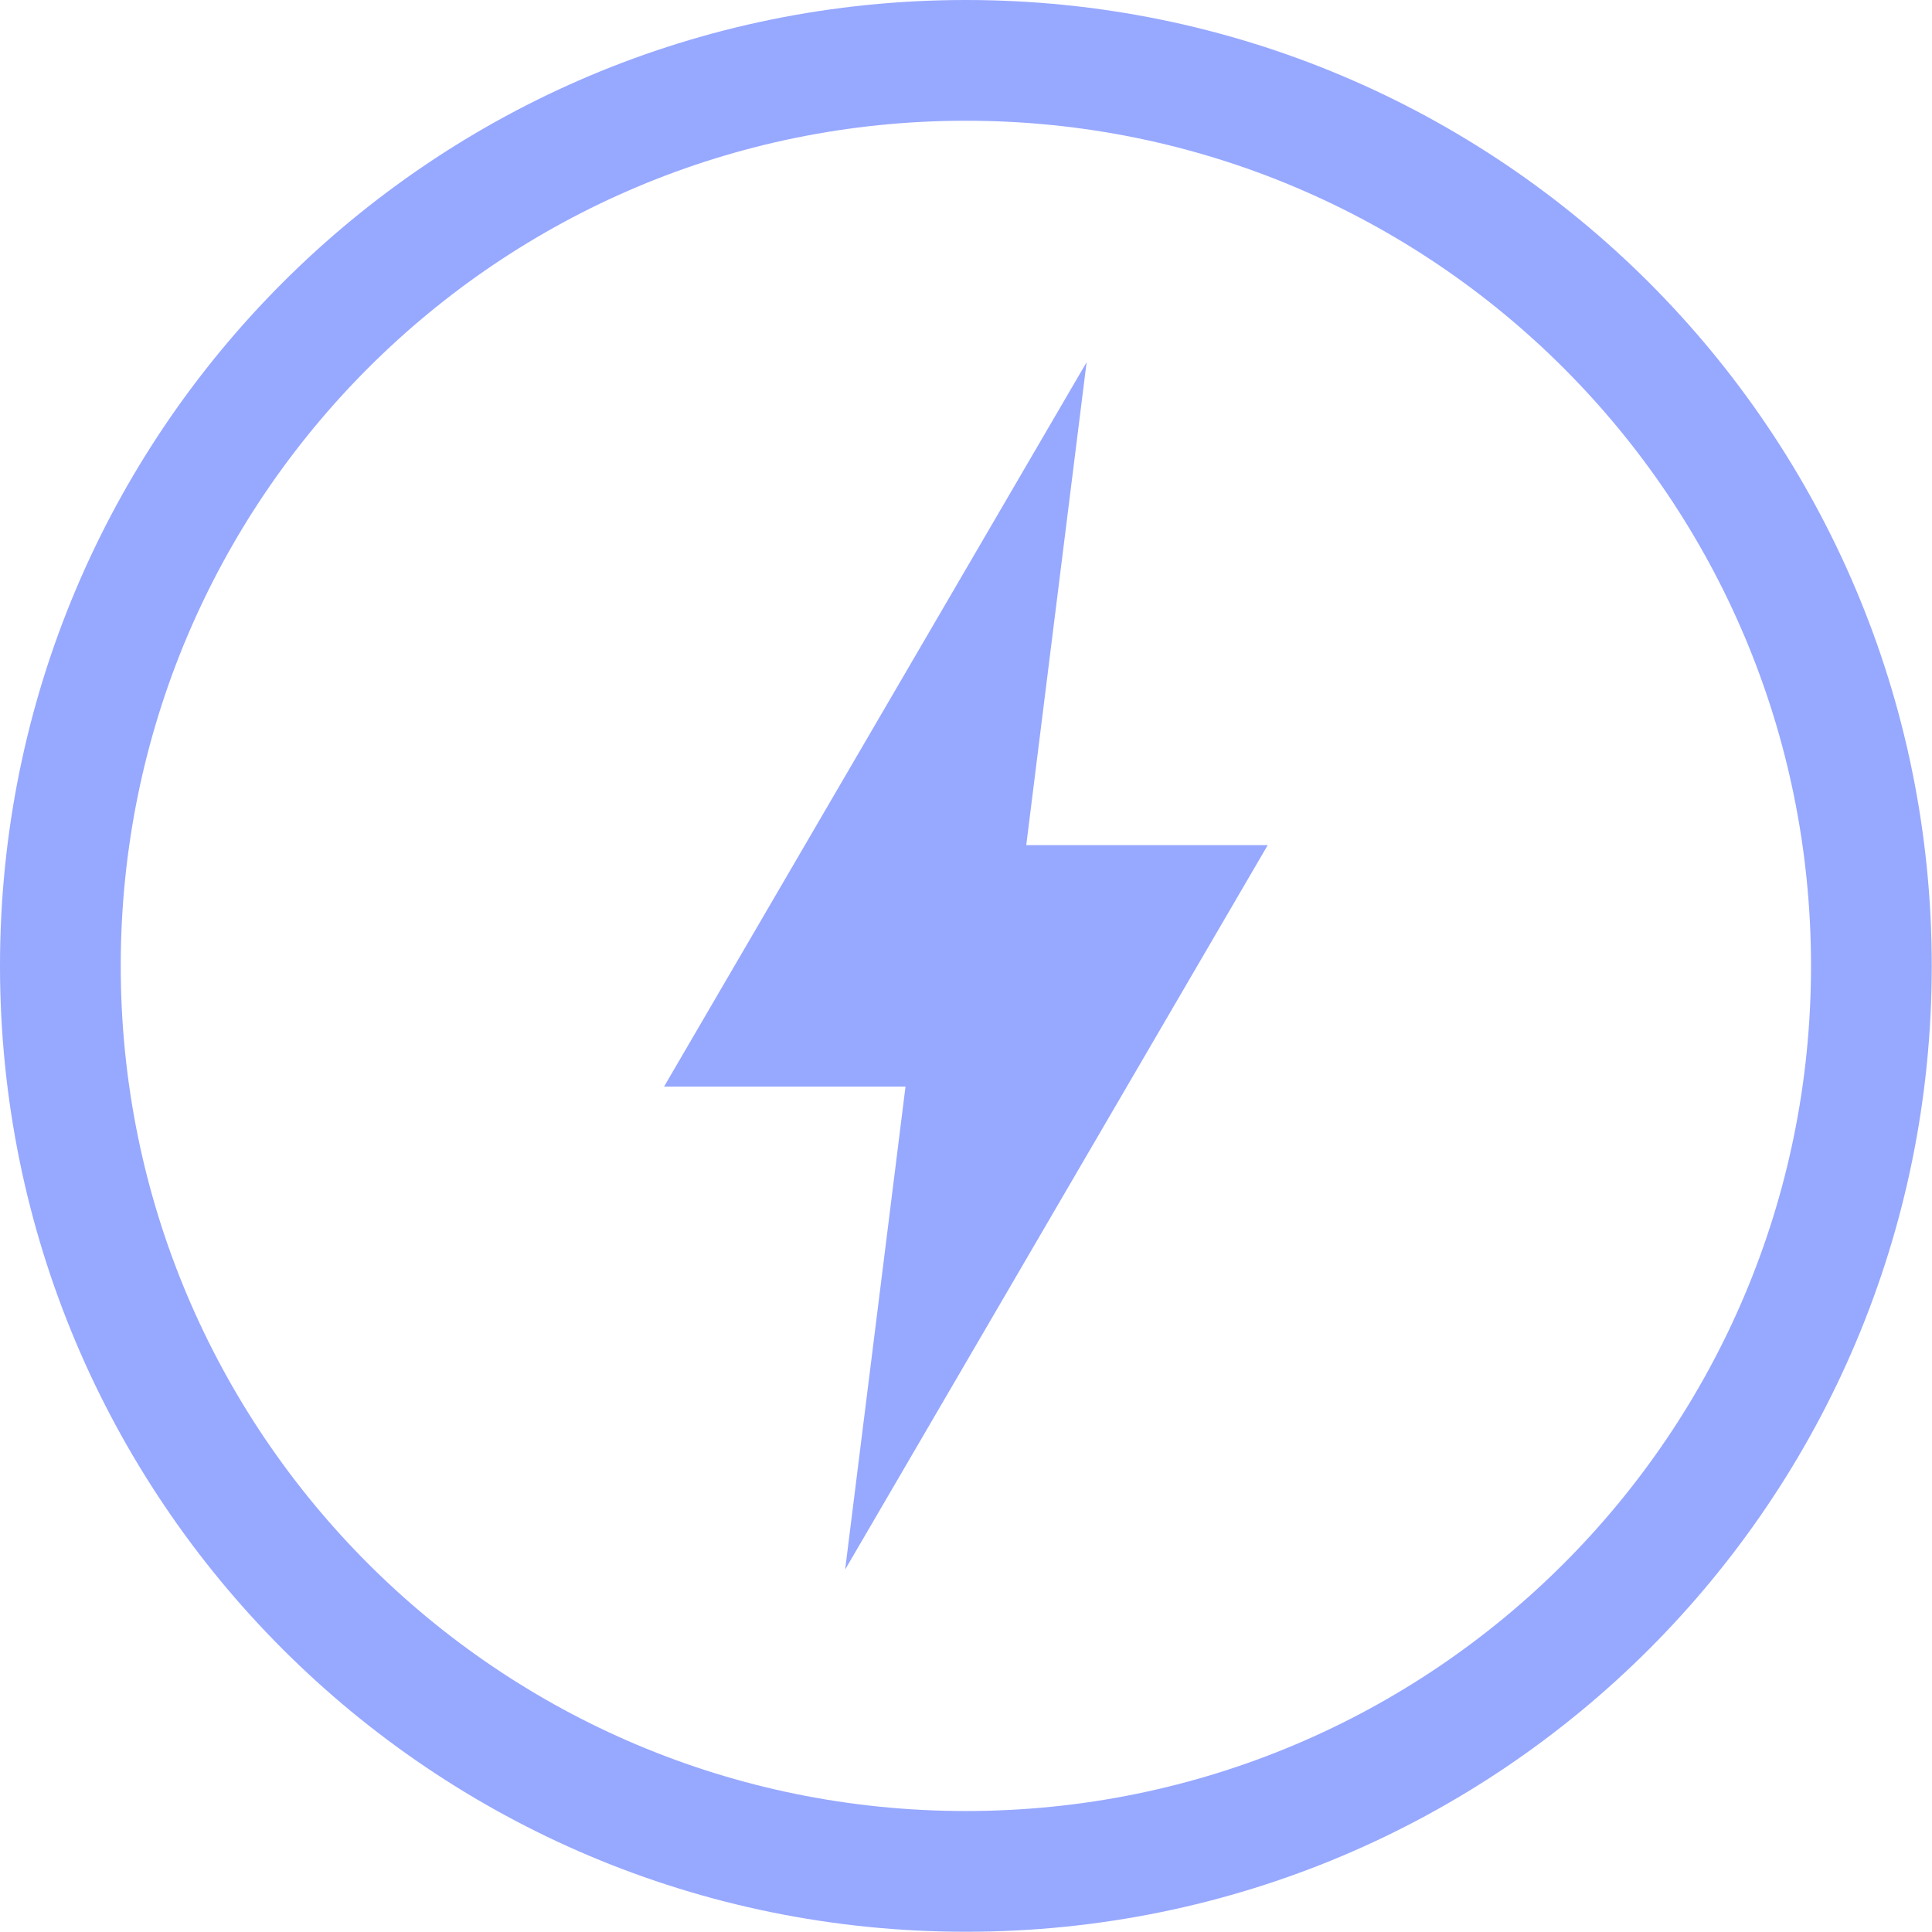 <svg xmlns="http://www.w3.org/2000/svg" width="16.002" height="16">
 <g transform="translate(-952 -460)">
  <path fill="#97a8ff" d="M960 460c-4.424 0-8 3.576-8 8 0 4.424 3.576 8 8 8 4.424 0 8-3.576 8-8 0-4.424-3.576-8-8-8zm0 1c3.87 0 7 3.13 7 7s-3.13 7-7 7-7-3.13-7-7 3.13-7 7-7zm1 2l-3.5 6h2l-.5 4 3.5-6h-2z" color="#97a8ff" overflow="visible"/>
 </g>
</svg>
